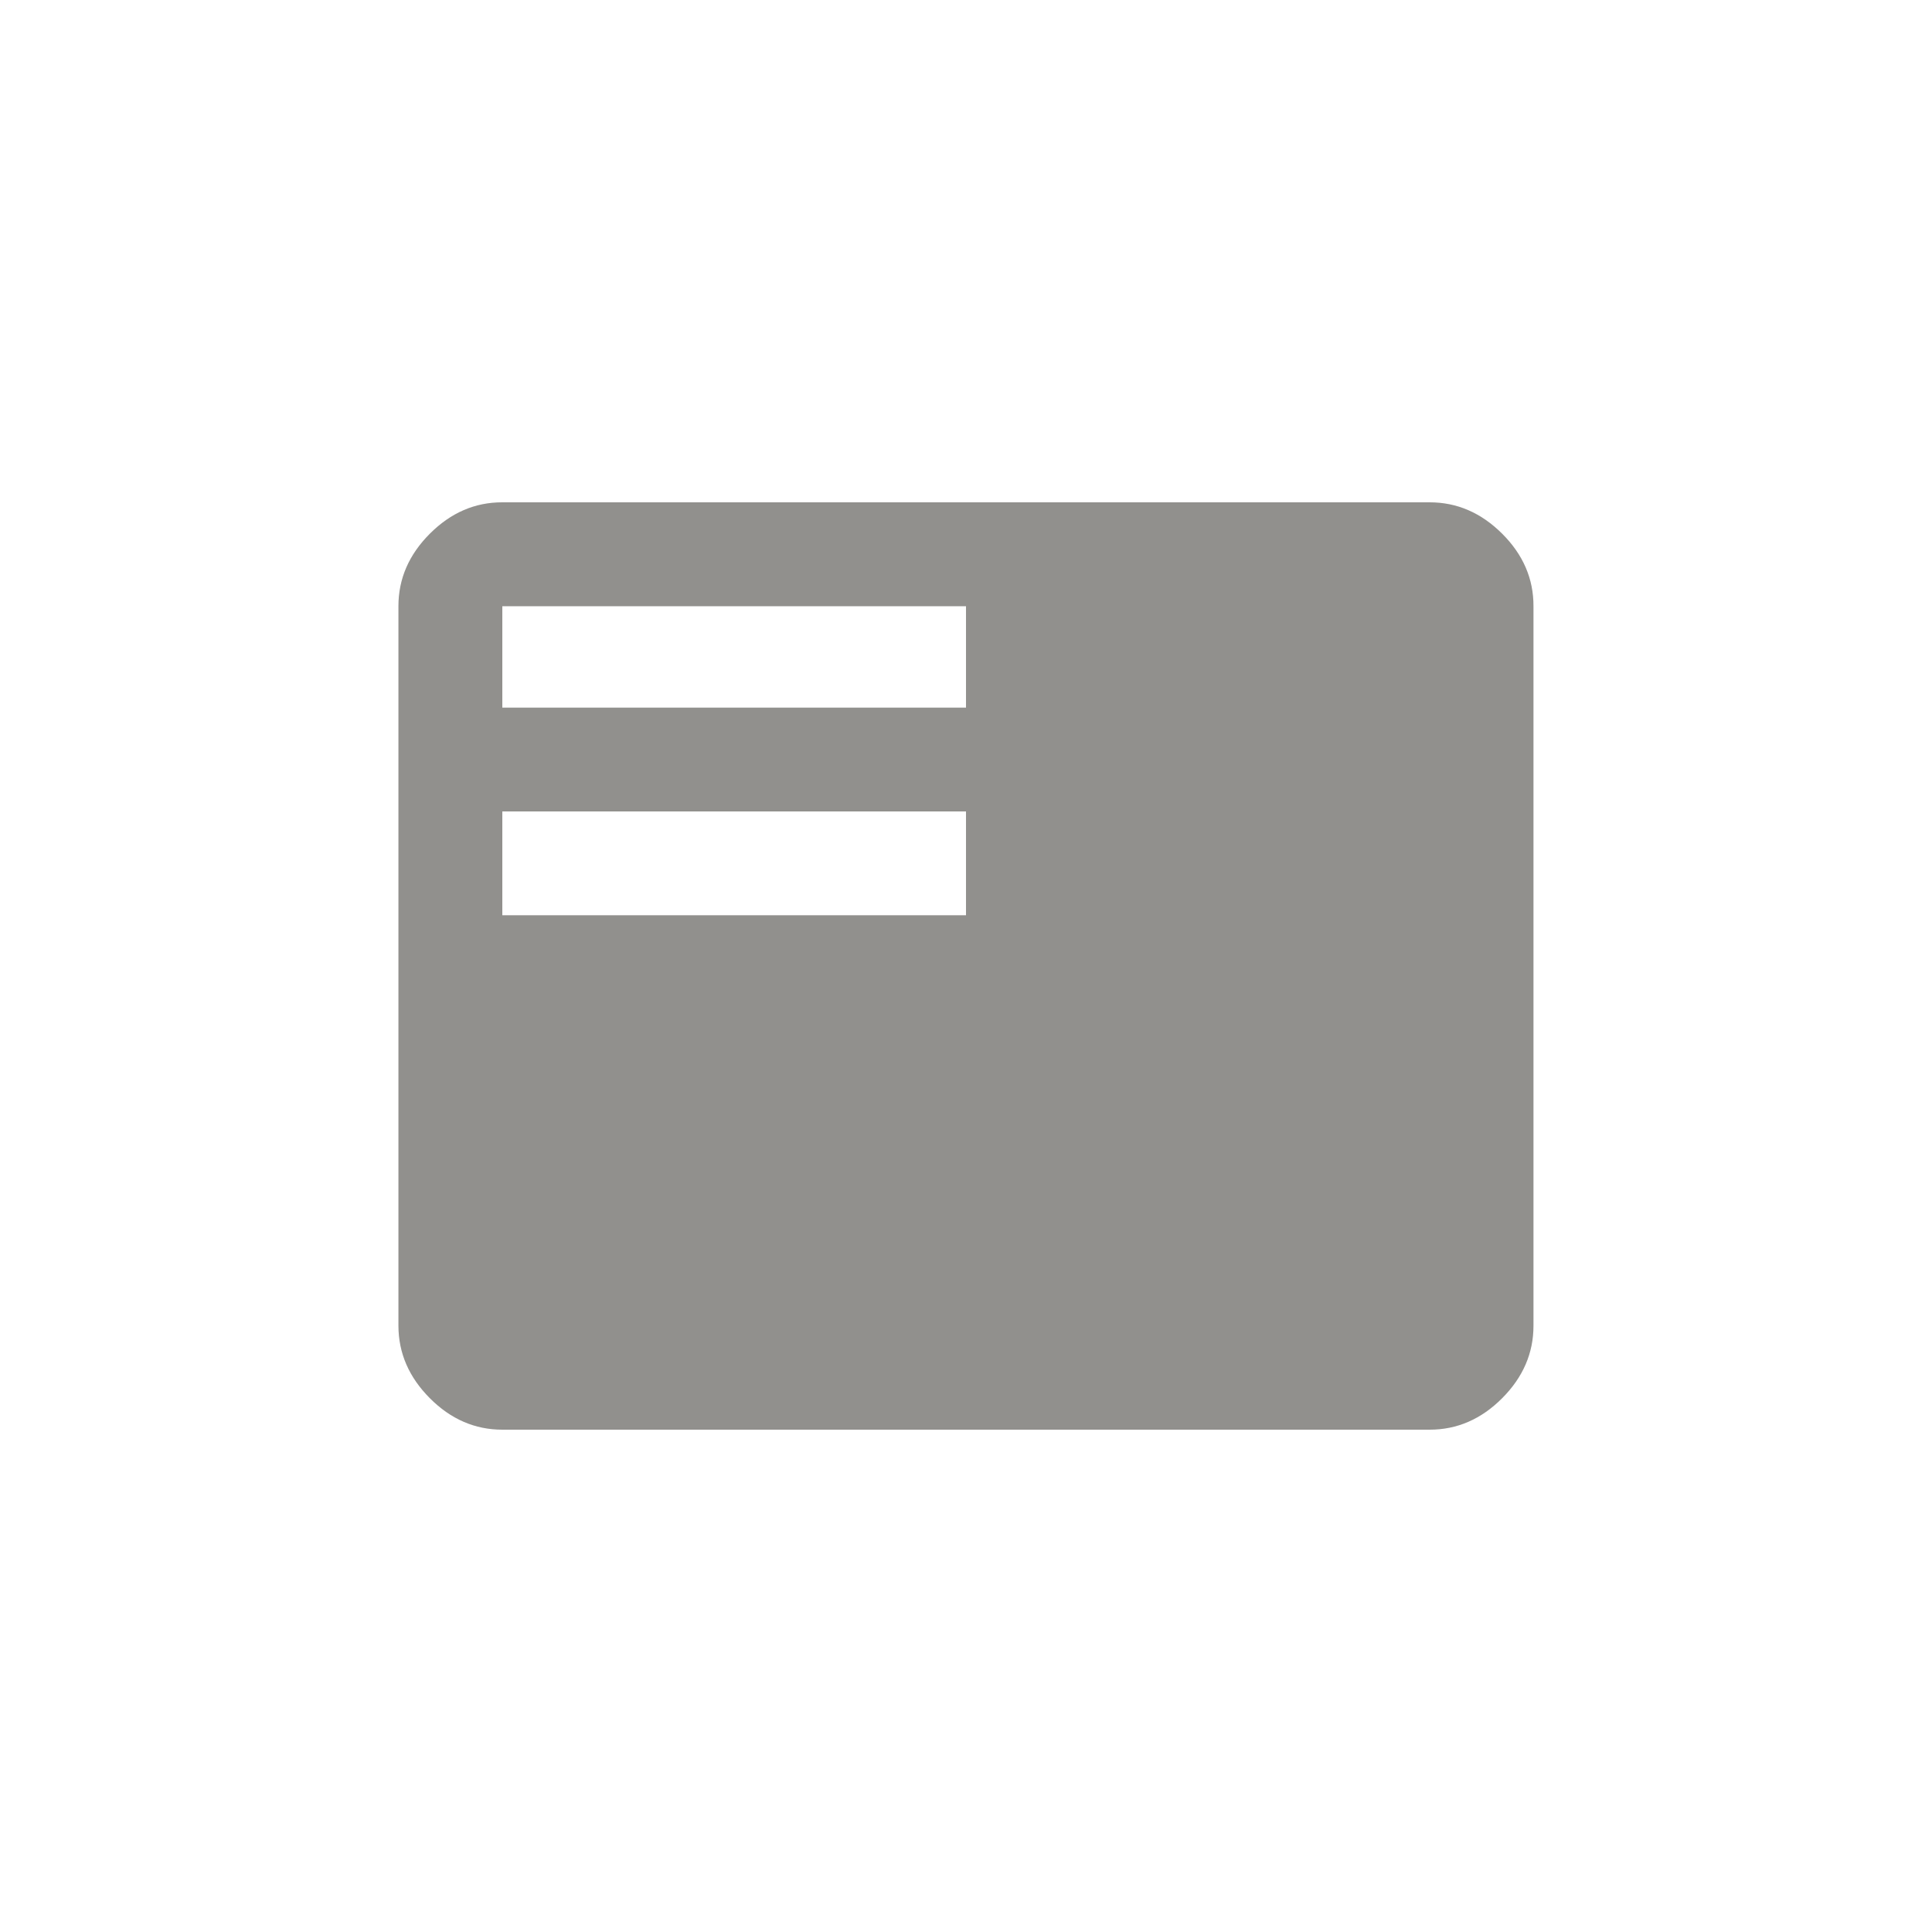 <!-- Generated by IcoMoon.io -->
<svg version="1.1" xmlns="http://www.w3.org/2000/svg" width="40" height="40" viewBox="0 0 40 40">
<title>mt-featured_play_list</title>
<path fill="#91908d" d="M20 14.651v-2.1h-9.6v2.1h9.6zM20 18.949v-2.149h-9.6v2.149h9.6zM29.6 10.4q0.849 0 1.5 0.649t0.649 1.5v14.9q0 0.849-0.649 1.5t-1.5 0.651h-19.2q-0.851 0-1.5-0.651t-0.651-1.5v-14.9q0-0.849 0.651-1.5t1.5-0.649h19.2z"></path>
</svg>
